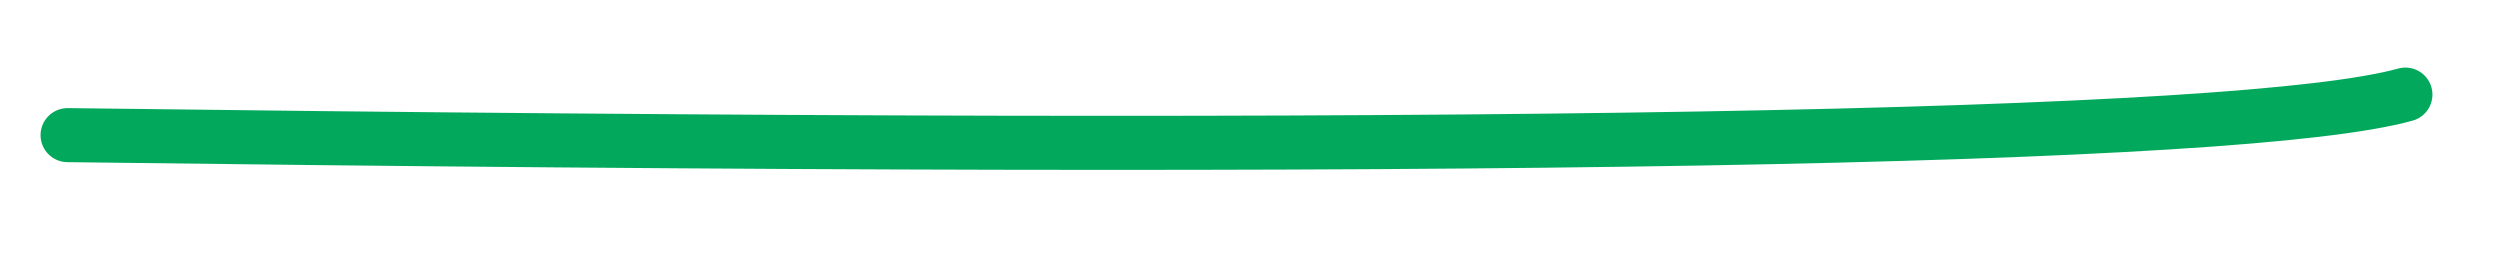 <svg width="185" height="20" className="Hero_hero-underline__tLY8k">
  <path d="M5 10 Q 160 12 178 7" fill="transparent" stroke="#02A95C" stroke-width="4" stroke-linecap="round" stroke-dasharray="173.17" stroke-dashoffset="0" className="Hero_hero-underline-path__c0pEx js-hero-underline-path"></path>
</svg>